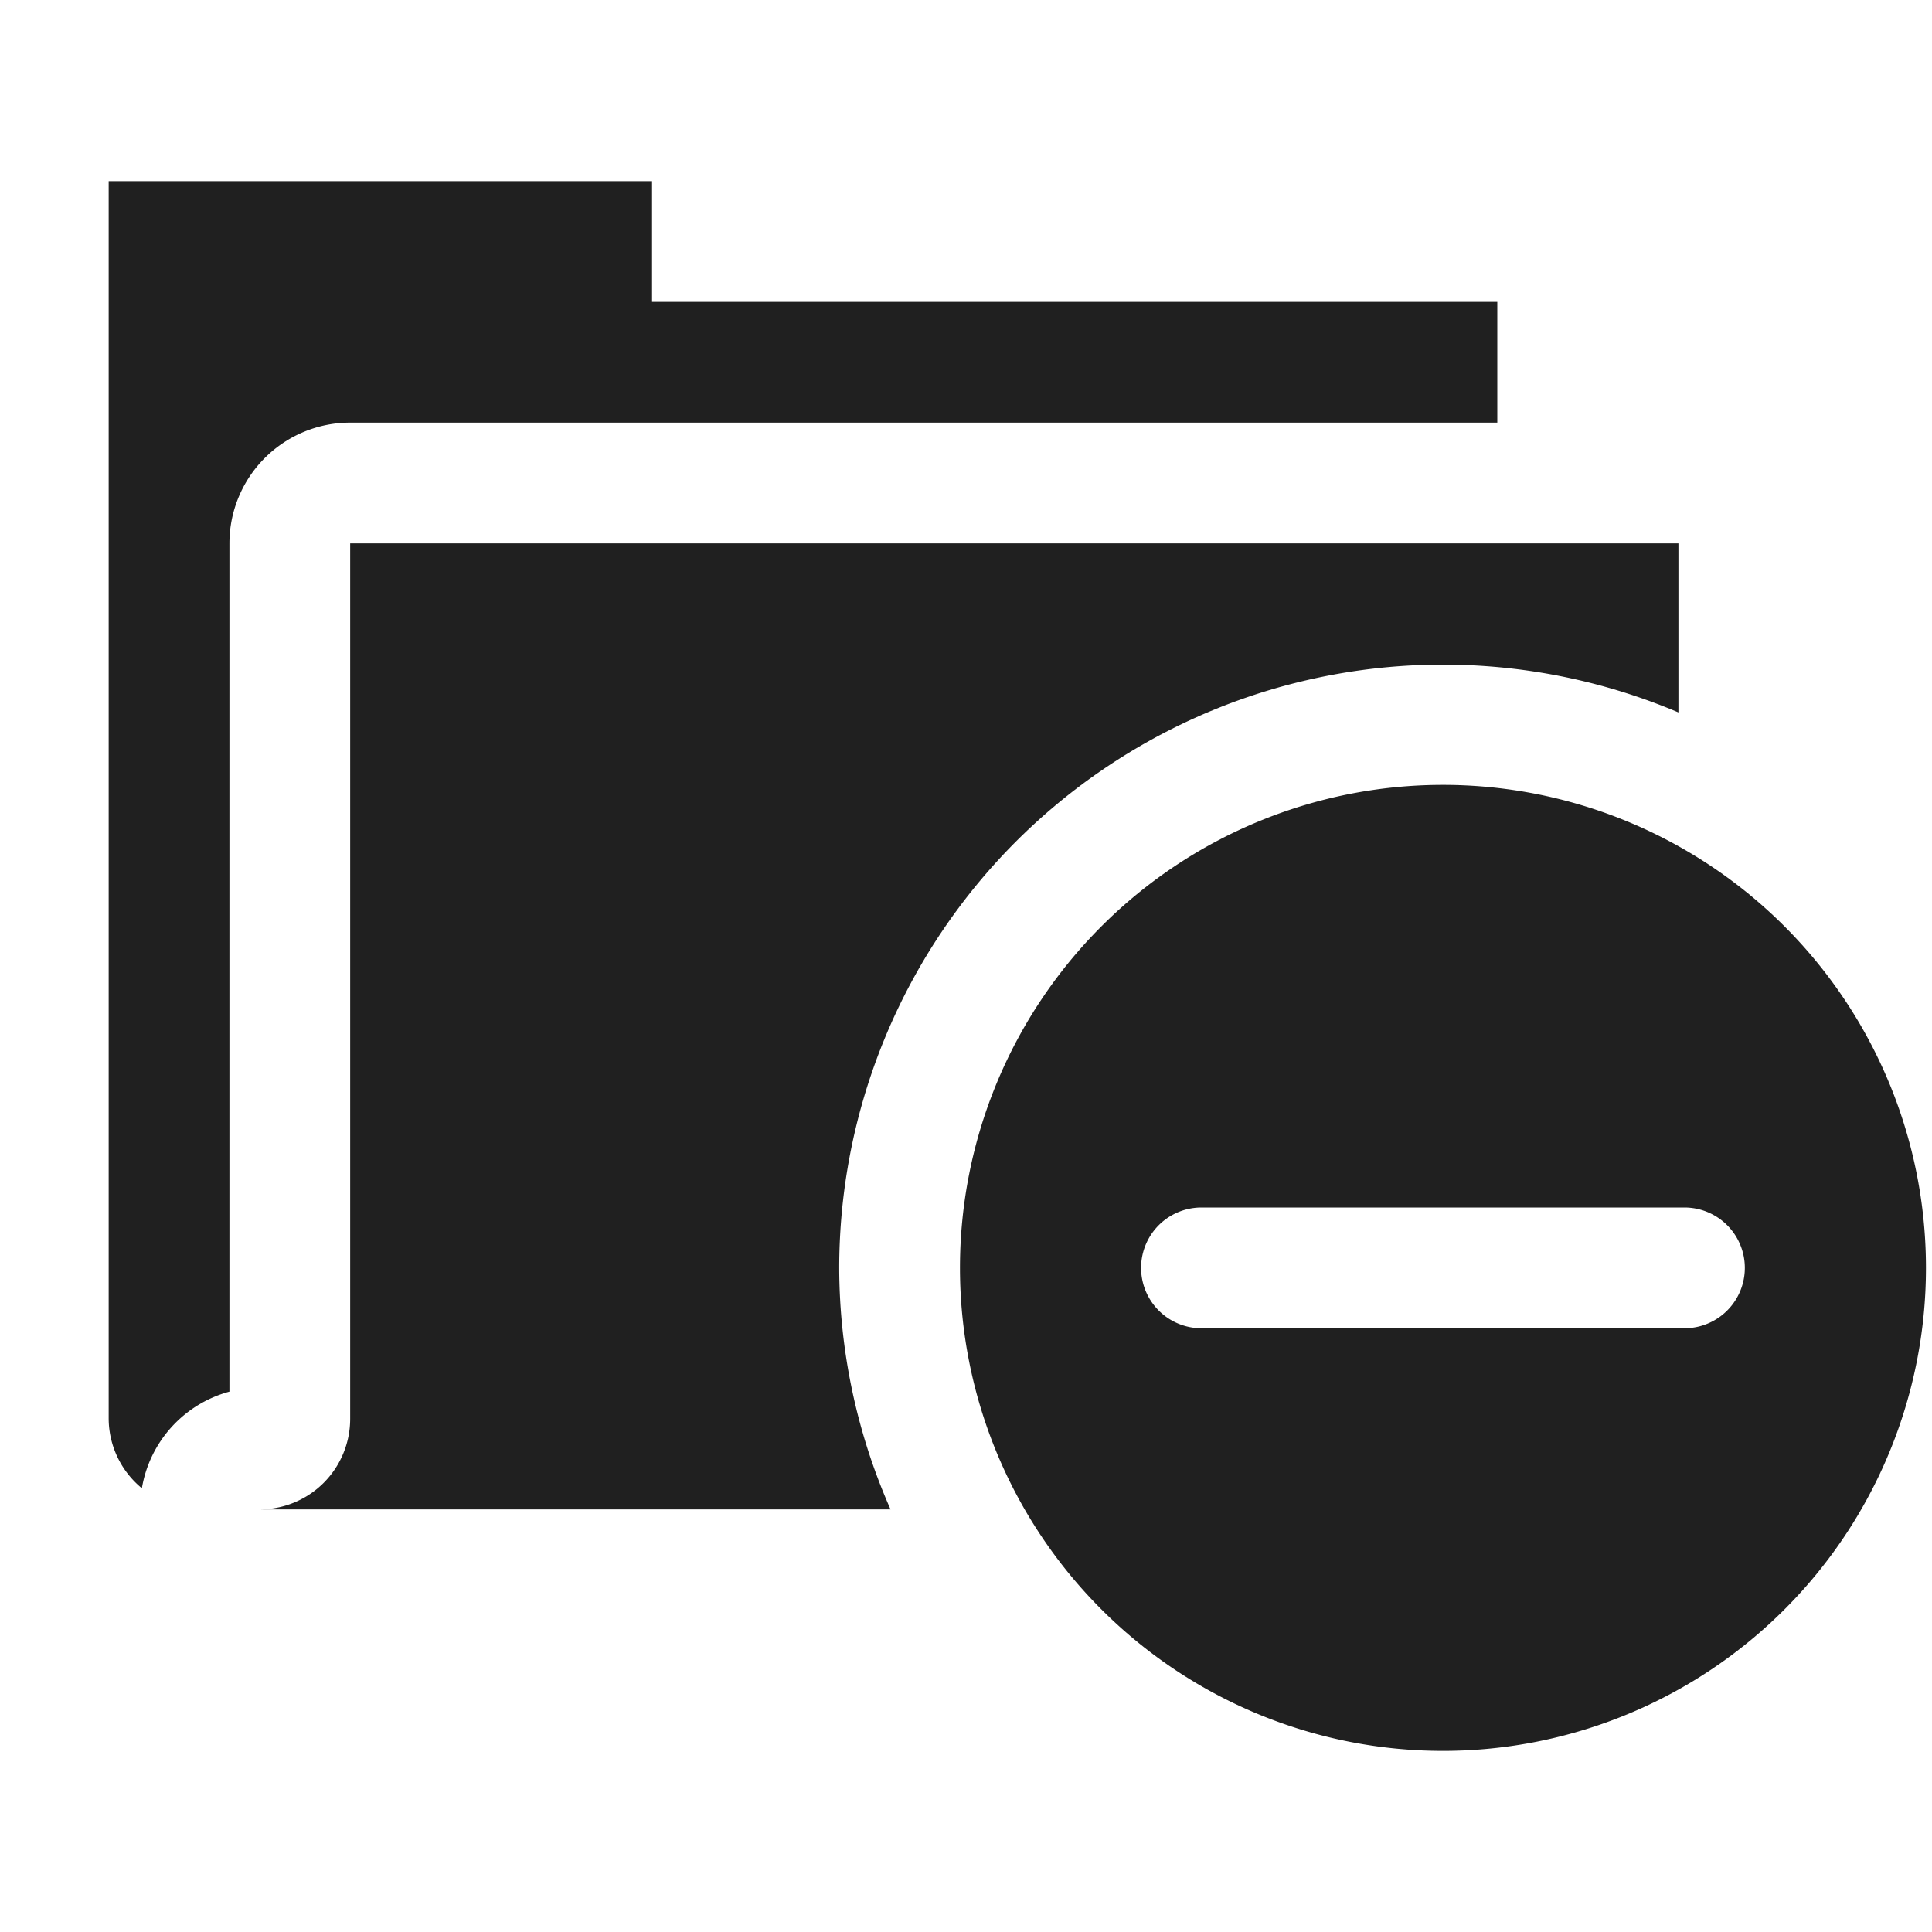 <svg xmlns="http://www.w3.org/2000/svg" viewBox="0 0 64 64" aria-labelledby="title" aria-describedby="desc"><path data-name="layer2" d="M11.6 14h38v-4h-28V6h-18v41a3 3 0 0 0 1.1 2.3 4 4 0 0 1 2.9-3.2V18a4 4 0 0 1 4-4z" fill="#202020"/><path data-name="layer2" d="M27.8 42a20 20 0 0 1 27.8-18.4V18h-44v29a3 3 0 0 1-3 3h20.9a19.9 19.9 0 0 1-1.7-8z" fill="#202020"/><path data-name="layer1" d="M47.8 26a16 16 0 1 0 16 16 16 16 0 0 0-16-16zm8 18h-16a2 2 0 0 1 0-4h16a2 2 0 0 1 0 4z" fill="#202020"/></svg>